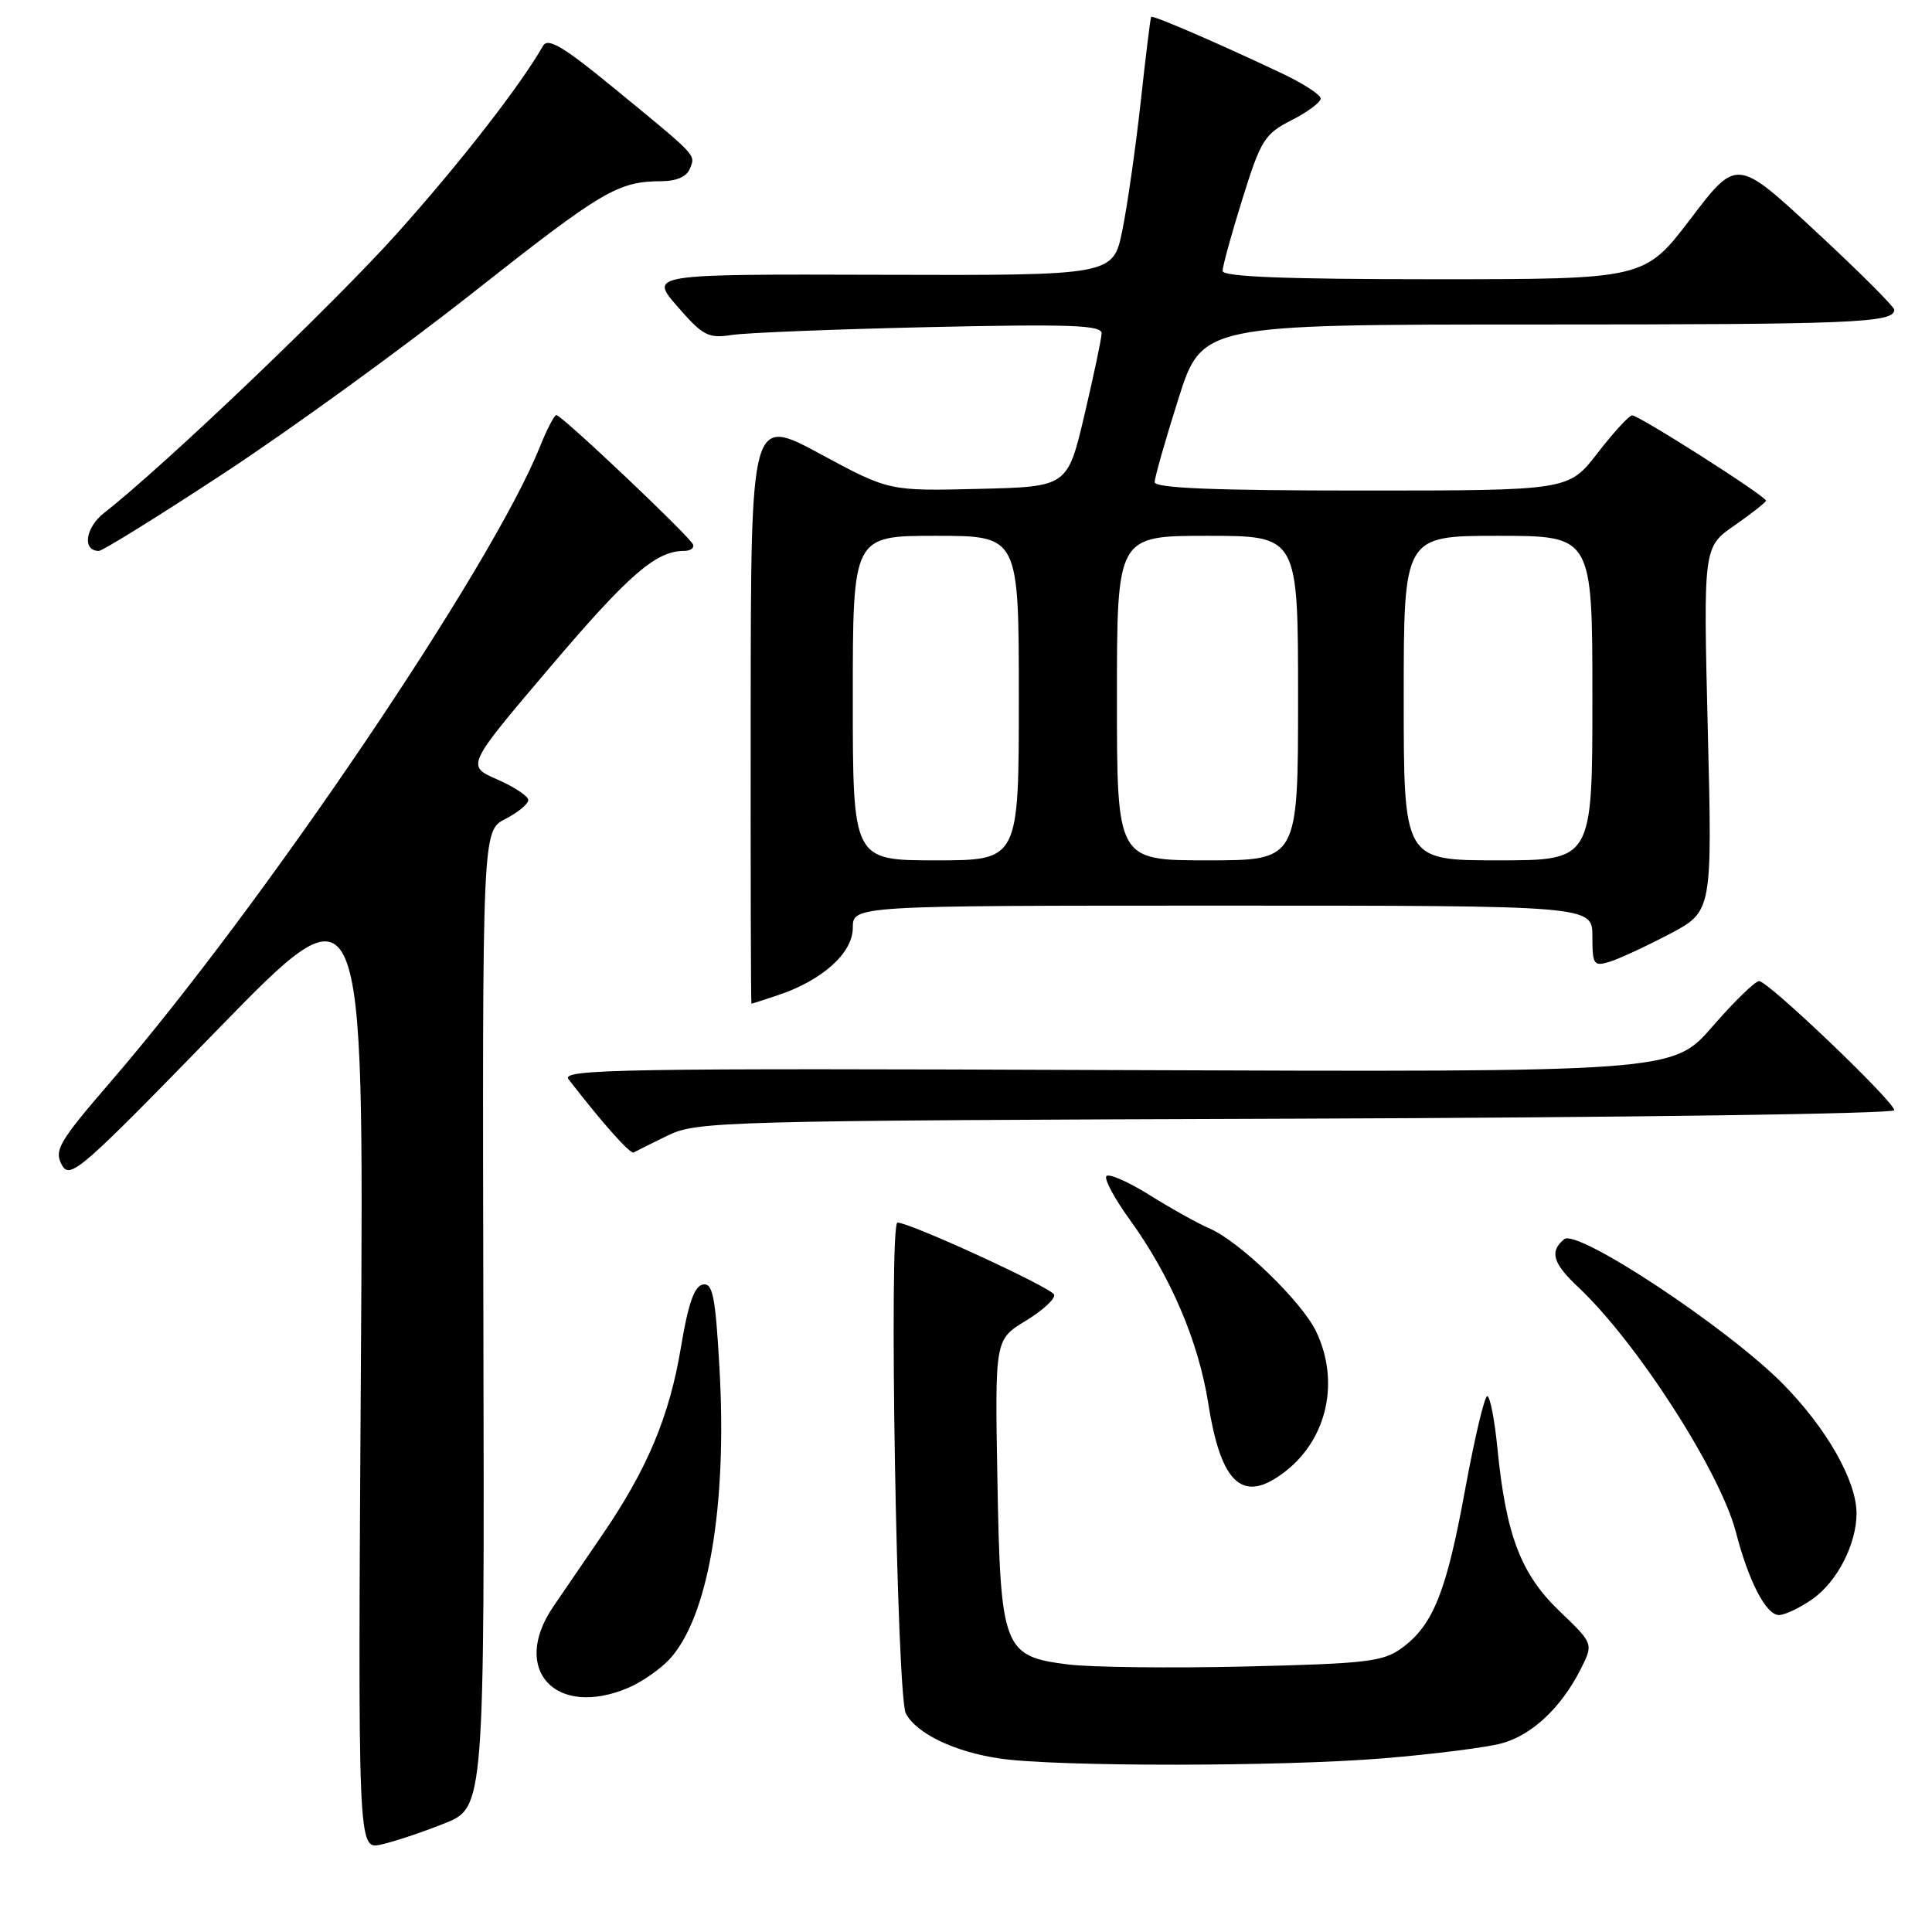 <?xml version="1.0" encoding="UTF-8" standalone="no"?>
<!DOCTYPE svg PUBLIC "-//W3C//DTD SVG 1.1//EN" "http://www.w3.org/Graphics/SVG/1.1/DTD/svg11.dtd" >
<svg xmlns="http://www.w3.org/2000/svg" xmlns:xlink="http://www.w3.org/1999/xlink" version="1.1" viewBox="0 0 256 256">
 <g >
 <path fill="currentColor"
d=" M 58.85 241.63 C 64.20 239.50 64.20 239.50 64.05 174.80 C 63.91 110.10 63.91 110.10 66.95 108.52 C 68.63 107.66 70.00 106.53 70.00 106.01 C 70.00 105.50 68.15 104.27 65.89 103.28 C 61.77 101.49 61.77 101.49 72.88 88.41 C 83.30 76.14 86.91 73.00 90.63 73.00 C 91.48 73.00 92.02 72.62 91.83 72.15 C 91.42 71.09 74.43 55.00 73.72 55.00 C 73.45 55.00 72.46 56.90 71.53 59.22 C 65.20 75.05 34.84 119.95 14.66 143.34 C 7.84 151.25 7.15 152.41 8.18 154.33 C 9.25 156.34 10.56 155.20 28.77 136.49 C 48.23 116.50 48.23 116.50 47.82 180.78 C 47.42 245.07 47.42 245.07 50.46 244.42 C 52.13 244.06 55.91 242.80 58.85 241.63 Z  M 183.40 232.98 C 189.94 232.44 196.94 231.55 198.95 231.01 C 202.98 229.93 206.88 226.27 209.46 221.15 C 211.15 217.80 211.15 217.80 206.64 213.48 C 201.53 208.59 199.56 203.42 198.43 192.03 C 198.05 188.17 197.44 185.00 197.07 185.00 C 196.70 185.00 195.39 190.56 194.14 197.36 C 191.66 210.93 189.91 215.33 185.74 218.38 C 183.28 220.18 181.08 220.44 165.05 220.82 C 155.19 221.05 144.61 220.93 141.53 220.55 C 132.93 219.47 132.57 218.54 132.16 196.04 C 131.83 177.50 131.83 177.50 135.92 175.01 C 138.17 173.64 139.86 172.08 139.68 171.55 C 139.38 170.64 120.60 162.00 118.92 162.00 C 117.75 162.00 118.82 224.79 120.03 227.05 C 121.46 229.72 126.48 232.13 132.46 233.01 C 140.01 234.12 169.88 234.10 183.40 232.98 Z  M 83.28 223.63 C 85.05 222.87 87.50 221.17 88.72 219.85 C 93.86 214.27 96.38 199.55 95.33 181.21 C 94.79 171.70 94.44 169.96 93.12 170.21 C 92.00 170.43 91.18 172.77 90.23 178.51 C 88.71 187.66 85.77 194.67 79.80 203.39 C 77.50 206.75 74.58 211.03 73.31 212.89 C 67.61 221.25 73.63 227.74 83.28 223.63 Z  M 240.21 211.85 C 243.47 209.53 246.00 204.58 246.00 200.52 C 246.00 196.23 242.05 189.27 236.28 183.41 C 228.98 175.99 208.99 162.76 207.26 164.20 C 205.29 165.83 205.75 167.39 209.13 170.56 C 216.88 177.84 227.93 195.01 230.01 203.00 C 231.71 209.56 234.02 214.00 235.71 214.00 C 236.52 214.00 238.55 213.03 240.21 211.85 Z  M 170.39 194.91 C 175.89 190.58 177.53 183.03 174.41 176.46 C 172.54 172.51 164.27 164.51 160.29 162.79 C 158.75 162.13 155.15 160.12 152.29 158.33 C 149.42 156.54 146.85 155.43 146.59 155.86 C 146.32 156.29 147.71 158.86 149.67 161.57 C 155.12 169.10 158.80 177.72 160.11 186.00 C 161.81 196.80 164.75 199.35 170.39 194.91 Z  M 88.50 150.45 C 92.35 148.58 95.55 148.49 171.75 148.23 C 215.34 148.08 251.00 147.58 251.00 147.11 C 251.00 145.97 234.29 130.00 233.09 130.00 C 232.57 130.00 229.77 132.72 226.89 136.04 C 221.64 142.07 221.64 142.07 147.90 141.79 C 82.48 141.53 74.30 141.67 75.33 143.00 C 79.87 148.88 83.52 152.97 83.97 152.71 C 84.26 152.54 86.30 151.52 88.50 150.45 Z  M 103.10 131.86 C 108.97 129.90 113.00 126.27 113.00 122.95 C 113.00 120.00 113.00 120.00 162.00 120.00 C 211.00 120.00 211.00 120.00 211.00 124.07 C 211.00 127.82 211.17 128.08 213.25 127.45 C 214.49 127.08 218.06 125.42 221.19 123.78 C 226.89 120.78 226.89 120.78 226.29 96.63 C 225.70 72.48 225.70 72.48 229.85 69.61 C 232.13 68.02 234.00 66.55 234.00 66.34 C 234.00 65.75 217.12 54.99 216.26 55.04 C 215.84 55.07 213.78 57.32 211.68 60.04 C 207.85 65.00 207.85 65.00 180.43 65.00 C 160.93 65.00 153.00 64.68 153.00 63.89 C 153.00 63.27 154.41 58.32 156.13 52.89 C 159.27 43.00 159.27 43.00 203.55 43.00 C 245.63 43.00 251.00 42.78 251.00 41.05 C 251.00 40.64 246.30 35.95 240.56 30.63 C 230.13 20.95 230.13 20.95 224.02 28.98 C 217.91 37.00 217.91 37.00 189.96 37.00 C 170.24 37.00 162.00 36.67 162.00 35.90 C 162.00 35.29 163.18 30.99 164.63 26.35 C 167.06 18.56 167.56 17.75 171.13 15.93 C 173.26 14.85 175.00 13.55 175.00 13.05 C 175.00 12.55 172.64 11.03 169.75 9.67 C 161.05 5.56 152.70 1.96 152.53 2.24 C 152.43 2.38 151.81 7.45 151.15 13.50 C 150.48 19.55 149.39 27.20 148.72 30.50 C 147.50 36.50 147.50 36.50 116.77 36.41 C 86.03 36.32 86.03 36.32 89.77 40.62 C 93.14 44.50 93.84 44.87 97.00 44.38 C 98.92 44.09 110.74 43.62 123.25 43.34 C 141.79 42.93 145.99 43.08 145.97 44.17 C 145.95 44.90 144.92 49.77 143.69 55.00 C 141.45 64.50 141.45 64.50 129.63 64.78 C 117.80 65.07 117.80 65.07 108.65 60.13 C 99.50 55.20 99.50 55.20 99.47 94.10 C 99.45 115.49 99.49 133.00 99.57 133.00 C 99.64 133.00 101.23 132.49 103.10 131.86 Z  M 29.74 62.66 C 38.41 56.97 53.21 46.24 62.63 38.81 C 79.85 25.23 81.86 24.04 87.64 24.01 C 89.65 24.00 91.02 23.40 91.43 22.32 C 92.15 20.44 92.53 20.84 81.14 11.50 C 74.63 6.16 72.60 4.96 71.96 6.07 C 68.92 11.38 61.02 21.53 52.68 30.85 C 44.20 40.32 21.83 61.67 13.80 67.96 C 11.30 69.91 10.87 73.00 13.10 73.00 C 13.59 73.00 21.08 68.35 29.74 62.66 Z  M 113.00 92.50 C 113.00 71.00 113.00 71.00 124.00 71.00 C 135.00 71.00 135.00 71.00 135.00 92.50 C 135.00 114.00 135.00 114.00 124.00 114.00 C 113.00 114.00 113.00 114.00 113.00 92.50 Z  M 148.00 92.50 C 148.00 71.00 148.00 71.00 160.00 71.00 C 172.00 71.00 172.00 71.00 172.00 92.50 C 172.00 114.00 172.00 114.00 160.00 114.00 C 148.00 114.00 148.00 114.00 148.00 92.50 Z  M 186.00 92.50 C 186.00 71.00 186.00 71.00 198.50 71.00 C 211.00 71.00 211.00 71.00 211.00 92.50 C 211.00 114.00 211.00 114.00 198.50 114.00 C 186.00 114.00 186.00 114.00 186.00 92.50 Z "/>
</g>
</svg>